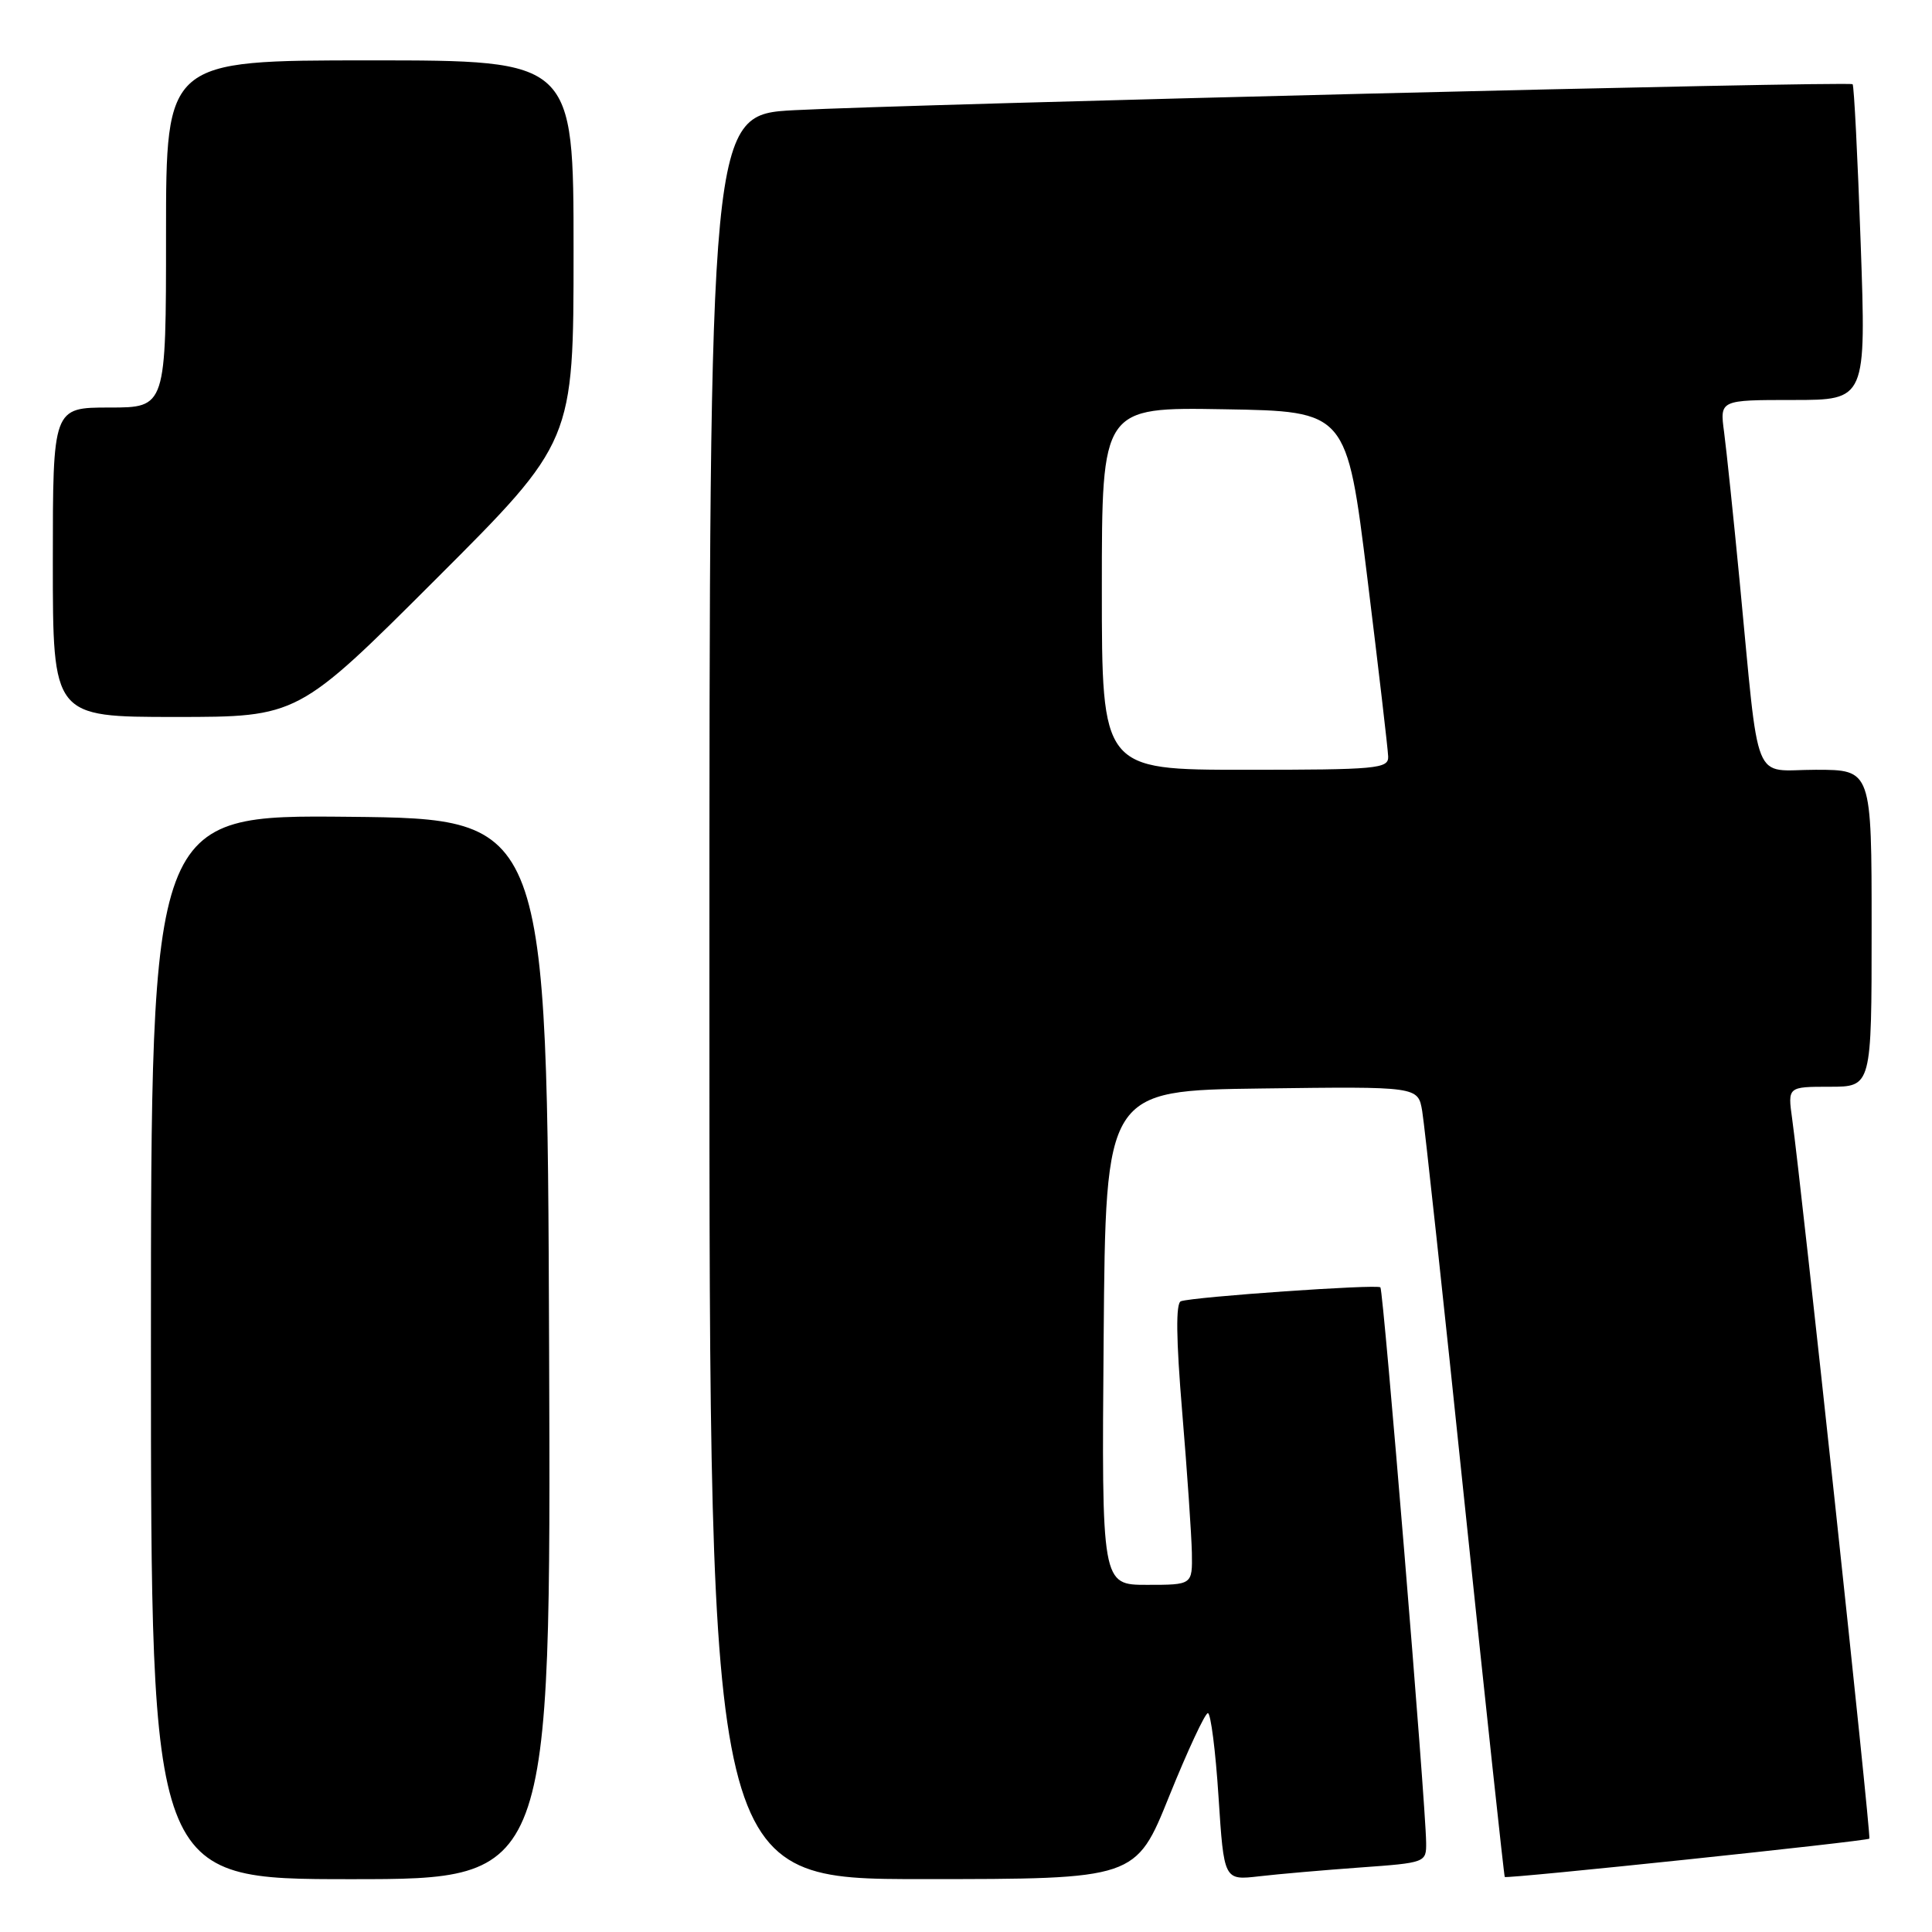 <?xml version="1.0" encoding="UTF-8" standalone="no"?>
<!DOCTYPE svg PUBLIC "-//W3C//DTD SVG 1.1//EN" "http://www.w3.org/Graphics/SVG/1.1/DTD/svg11.dtd" >
<svg xmlns="http://www.w3.org/2000/svg" xmlns:xlink="http://www.w3.org/1999/xlink" version="1.1" viewBox="0 0 256 256">
 <g >
 <path fill="currentColor"
d=" M 72.76 178.75 C 72.50 108.50 72.50 108.50 46.25 108.23 C 20.00 107.97 20.00 107.97 20.00 178.48 C 20.00 249.00 20.00 249.00 46.51 249.00 C 73.01 249.00 73.01 249.00 72.76 178.75 Z  M 154.93 237.99 C 157.37 231.95 159.68 227.00 160.05 227.00 C 160.43 227.00 161.07 231.99 161.46 238.08 C 162.18 249.16 162.18 249.16 166.84 248.62 C 169.40 248.32 175.44 247.80 180.25 247.45 C 188.91 246.83 189.00 246.79 188.97 244.16 C 188.92 239.00 183.31 170.98 182.91 170.58 C 182.47 170.14 158.20 171.83 156.48 172.42 C 155.78 172.65 155.84 177.41 156.65 187.13 C 157.31 195.03 157.88 203.41 157.93 205.75 C 158.00 210.00 158.00 210.00 151.99 210.00 C 145.97 210.00 145.97 210.00 146.24 177.25 C 146.50 144.50 146.50 144.50 167.20 144.23 C 187.90 143.96 187.90 143.96 188.45 147.23 C 188.76 149.03 191.30 172.55 194.10 199.50 C 196.91 226.45 199.29 248.59 199.39 248.71 C 199.65 248.98 247.36 243.97 247.70 243.63 C 247.96 243.37 238.70 157.10 237.47 148.25 C 236.88 144.00 236.88 144.00 242.44 144.00 C 248.00 144.00 248.00 144.00 248.00 123.00 C 248.00 102.00 248.00 102.00 240.59 102.00 C 232.06 102.00 233.19 104.81 230.51 77.00 C 229.69 68.47 228.76 59.59 228.45 57.25 C 227.88 53.00 227.88 53.00 237.58 53.00 C 247.28 53.00 247.28 53.00 246.55 32.25 C 246.15 20.84 245.67 11.34 245.48 11.16 C 245.06 10.73 120.77 13.79 105.25 14.60 C 94.00 15.20 94.00 15.20 94.00 132.10 C 94.00 249.00 94.00 249.00 122.25 248.99 C 150.50 248.99 150.50 248.99 154.93 237.99 Z  M 57.74 76.76 C 76.00 58.52 76.00 58.52 76.00 33.26 C 76.00 8.00 76.00 8.00 49.00 8.00 C 22.00 8.00 22.00 8.00 22.00 31.00 C 22.00 54.00 22.00 54.00 14.50 54.00 C 7.00 54.00 7.00 54.00 7.00 74.50 C 7.00 95.00 7.00 95.00 23.24 95.00 C 39.48 95.00 39.48 95.00 57.74 76.76 Z  M 146.00 77.98 C 146.00 53.95 146.00 53.95 162.23 54.23 C 178.45 54.50 178.45 54.50 181.17 76.50 C 182.66 88.60 183.91 99.29 183.94 100.25 C 184.00 101.86 182.45 102.00 165.00 102.00 C 146.00 102.00 146.00 102.00 146.00 77.98 Z "/>
</g>
</svg>
